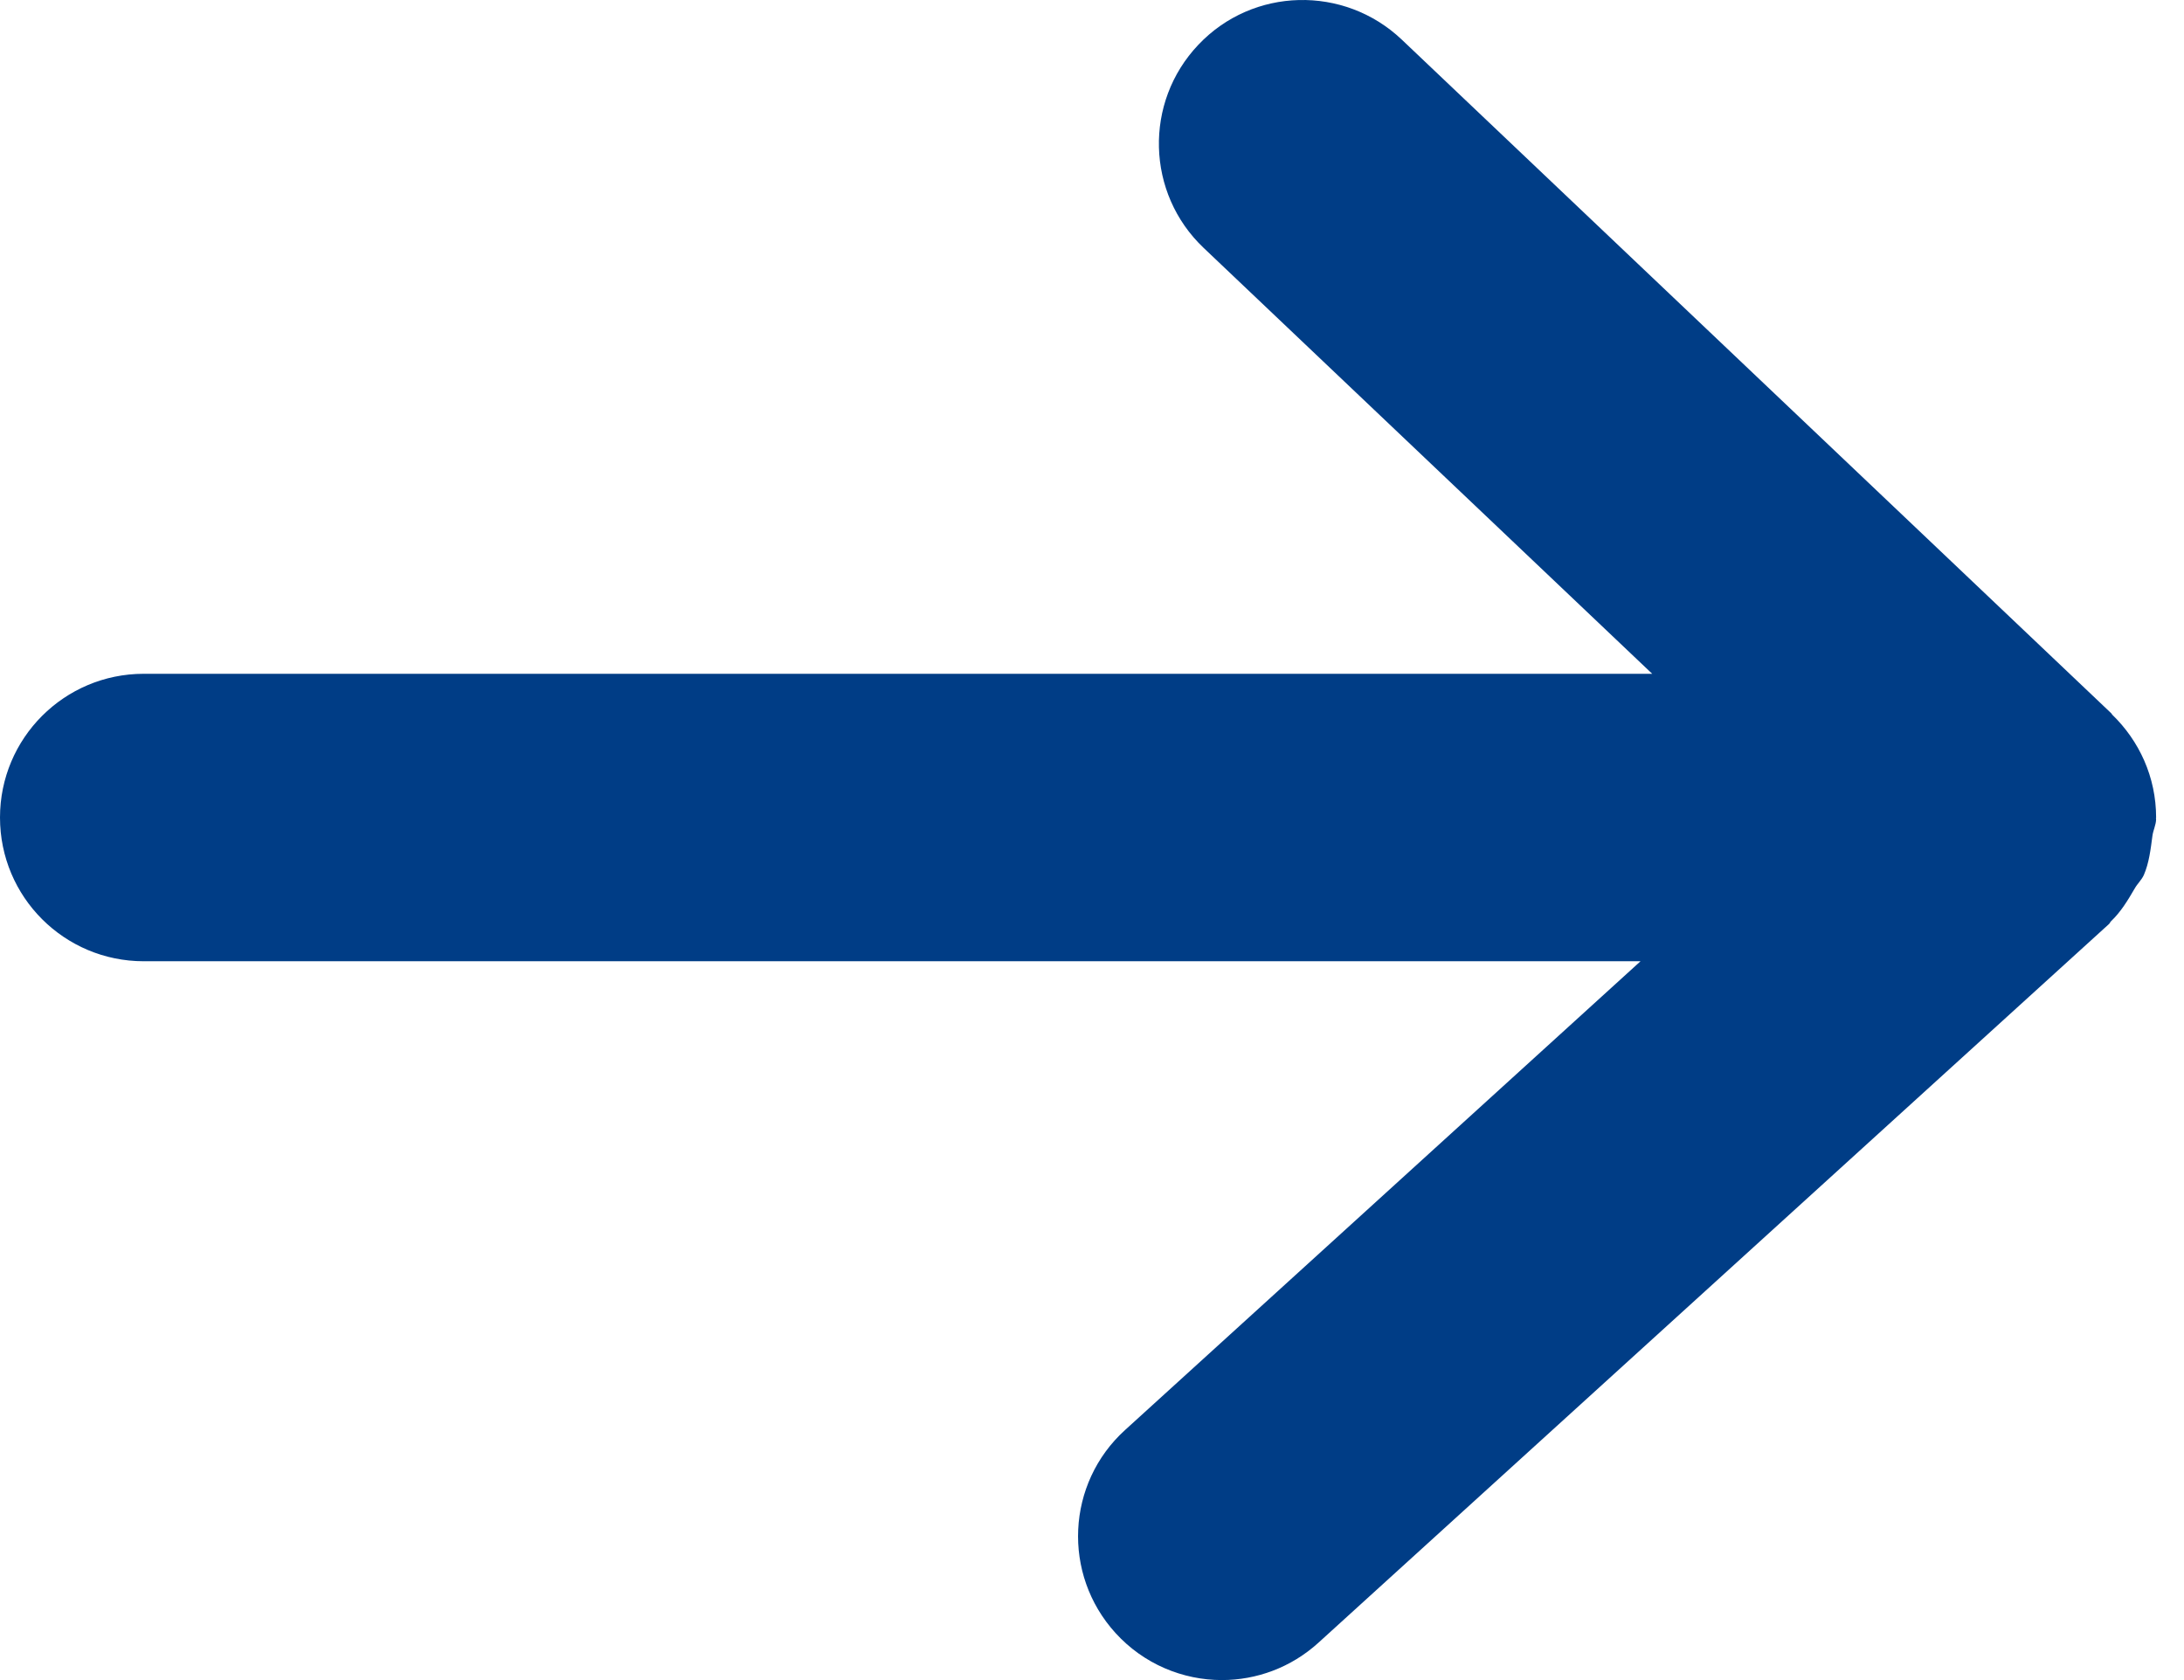 <?xml version="1.0" encoding="UTF-8"?>
<svg width="26px" height="20px" viewBox="0 0 26 20" version="1.1" xmlns="http://www.w3.org/2000/svg" xmlns:xlink="http://www.w3.org/1999/xlink">
    <!-- Generator: Sketch 47.1 (45422) - http://www.bohemiancoding.com/sketch -->
    <title>Fill 1</title>
    <desc>Created with Sketch.</desc>
    <defs></defs>
    <g id="Desktop" stroke="none" stroke-width="1" fill="none" fill-rule="evenodd">
        <g id="1.-Dashboard" transform="translate(-1377, -978)" fill="#003D86">
            <path d="M1402.624,987.951 C1402.633,987.882 1402.667,987.821 1402.668,987.751 C1402.668,987.748 1402.666,987.744 1402.666,987.742 C1402.666,987.738 1402.668,987.735 1402.668,987.732 C1402.668,987.251 1402.467,986.819 1402.146,986.508 C1402.141,986.503 1402.14,986.497 1402.135,986.492 L1393.686,978.47 C1393,977.821 1391.916,977.846 1391.266,978.533 C1390.616,979.218 1390.644,980.301 1391.329,980.951 L1396.669,986.021 L1378.711,986.021 C1377.766,986.021 1377,986.787 1377,987.732 C1377,988.678 1377.766,989.443 1378.711,989.443 L1396.53,989.443 L1390.394,995.023 C1389.694,995.658 1389.644,996.74 1390.279,997.439 C1390.616,997.81 1391.081,998 1391.546,998 C1391.956,998 1392.368,997.853 1392.696,997.555 L1402.108,988.999 C1402.118,988.989 1402.122,988.976 1402.131,988.967 C1402.248,988.856 1402.331,988.718 1402.413,988.577 C1402.445,988.52 1402.495,988.476 1402.522,988.416 C1402.584,988.273 1402.603,988.111 1402.624,987.951" id="Fill-1"></path>
        </g>
    </g>
</svg>